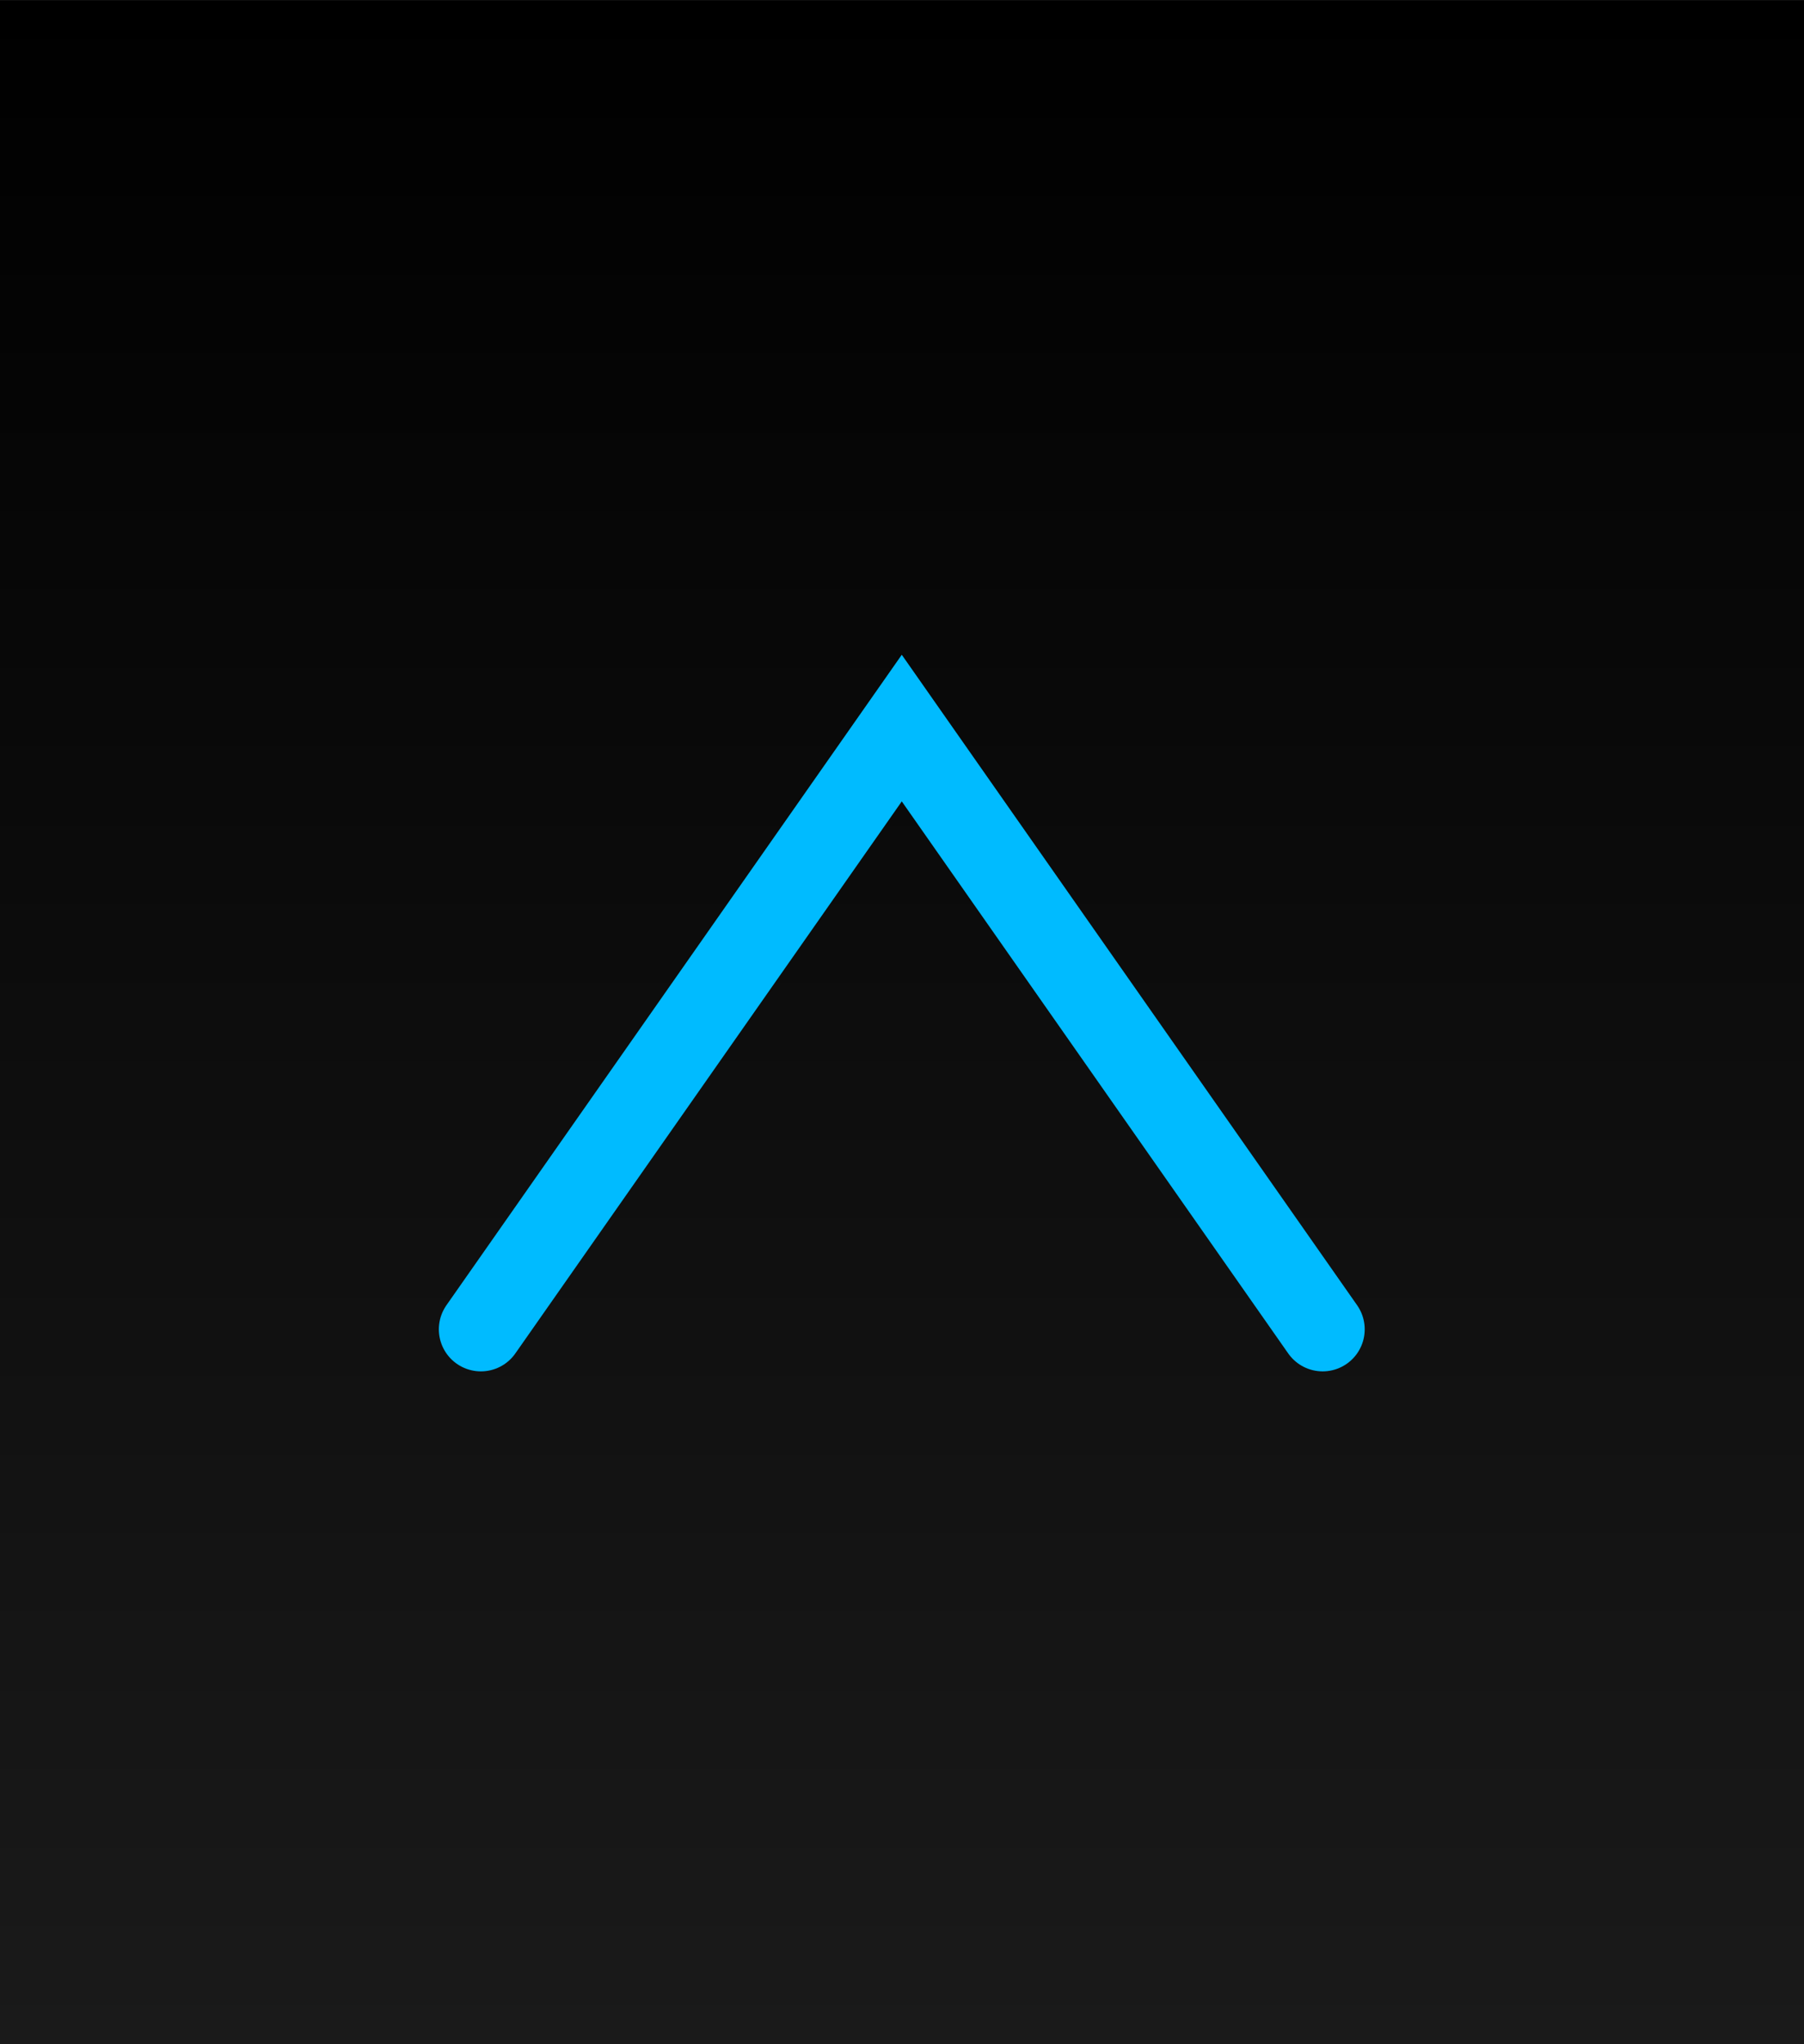 <svg width="15" height="17" version="1.1" viewBox="0 0 3.969 4.498" xmlns="http://www.w3.org/2000/svg" xmlns:xlink="http://www.w3.org/1999/xlink">
 <defs>
  <linearGradient id="linearGradient827" x1="1.323" x2="1.323" y1="3.8452e-8" y2="4.498" gradientUnits="userSpaceOnUse">
   <stop offset="0"/>
   <stop stop-color="#1a1a1a" offset="1"/>
  </linearGradient>
 </defs>
 <g transform="translate(.661)">
  <rect x="-.661" y="3.8452e-8" width="3.969" height="4.498" fill="url(#linearGradient827)" style="paint-order:stroke fill markers"/>
  <path d="m2.249 2.91-0.926-1.323-0.926 1.323z" fill="none" style="paint-order:stroke fill markers"/>
  <path d="m2.249 2.925-0.926-1.323-0.926 1.323" fill="none" stroke="#0bf" stroke-linecap="round" stroke-width=".185" style="paint-order:stroke fill markers"/>
 </g>
</svg>
